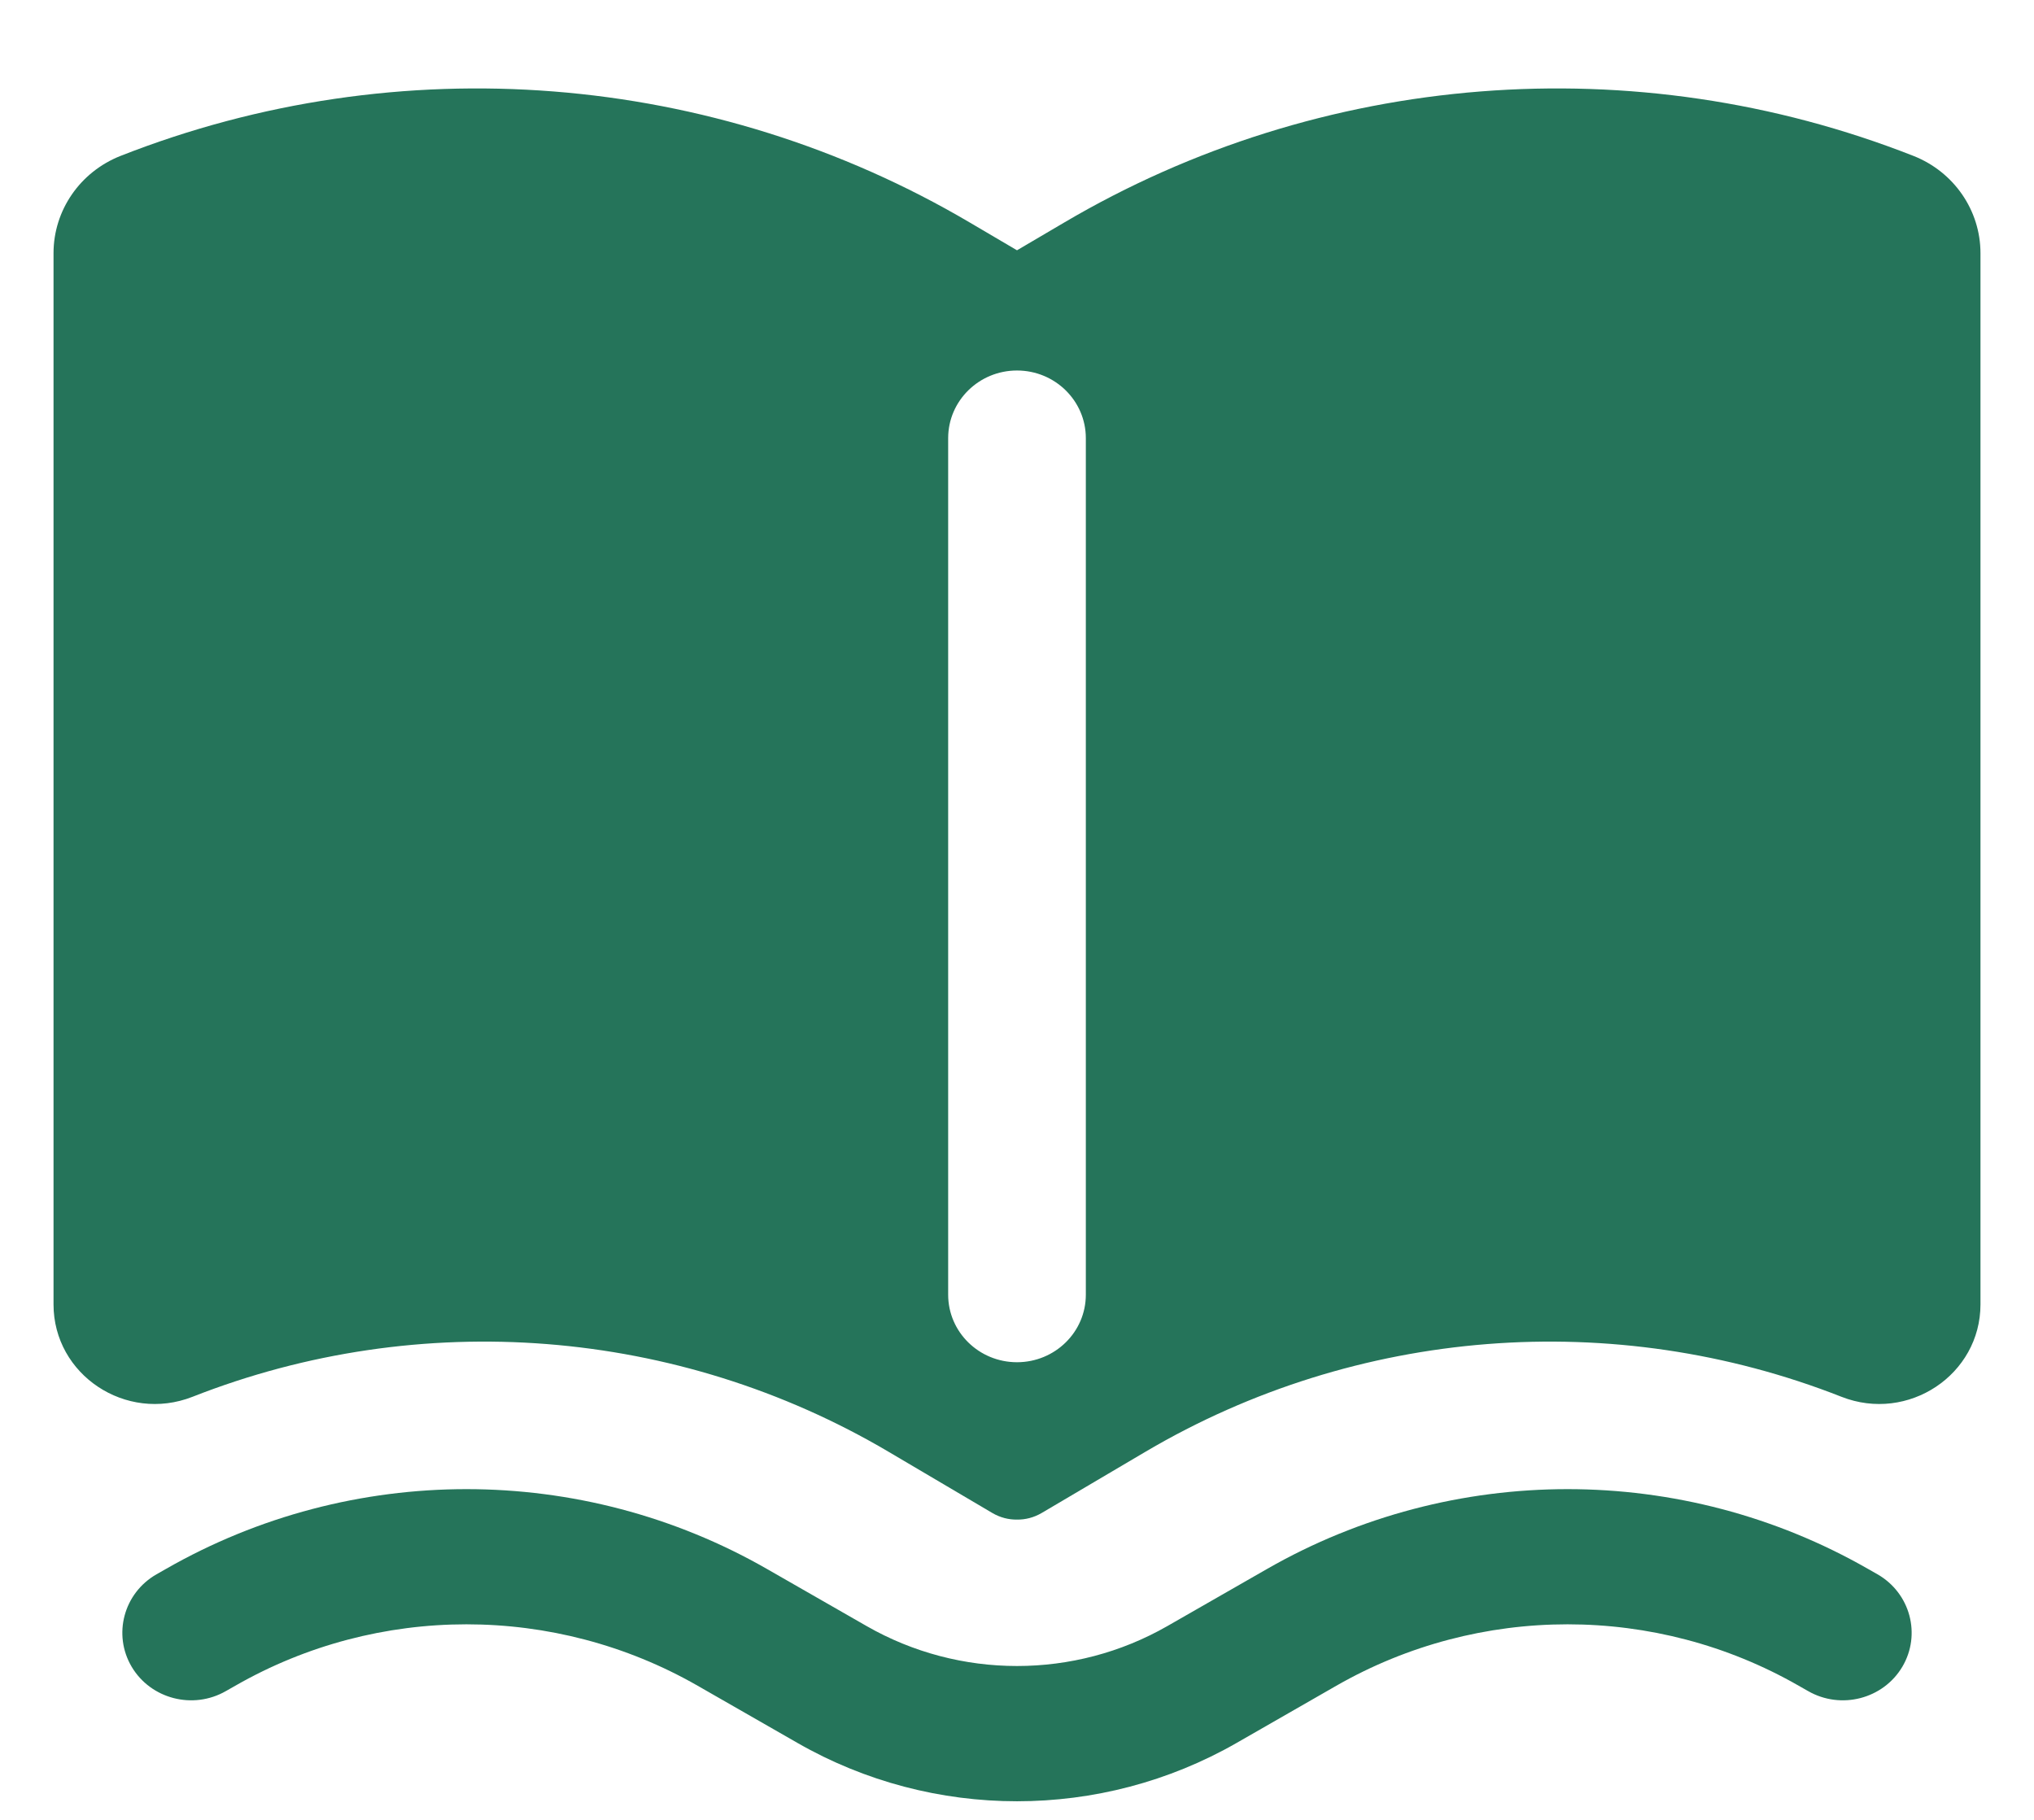 <svg width="19" height="17" viewBox="0 0 19 17" fill="none" xmlns="http://www.w3.org/2000/svg">
<path fill-rule="evenodd" clip-rule="evenodd" d="M9.063 2.081C6.662 0.665 3.726 0.434 1.127 1.456C0.748 1.605 0.5 1.965 0.5 2.365V12.185C0.5 12.842 1.176 13.292 1.798 13.048C3.926 12.211 6.33 12.401 8.296 13.559L9.269 14.133C9.344 14.177 9.423 14.196 9.5 14.195C9.577 14.196 9.656 14.177 9.731 14.133L10.704 13.559C12.67 12.401 15.074 12.211 17.202 13.048C17.824 13.292 18.5 12.842 18.5 12.185V2.365C18.5 1.965 18.252 1.605 17.873 1.456C15.274 0.434 12.338 0.665 9.937 2.081L9.5 2.338L9.063 2.081ZM10.143 4.093C10.143 3.744 9.855 3.461 9.5 3.461C9.145 3.461 8.857 3.744 8.857 4.093V12.094C8.857 12.443 9.145 12.725 9.5 12.725C9.855 12.725 10.143 12.443 10.143 12.094V4.093Z" fill="#25745A"/>
<path d="M1.55 14.656C3.285 13.662 5.43 13.662 7.164 14.656L8.096 15.19C8.964 15.687 10.036 15.687 10.904 15.19L11.836 14.656C13.57 13.662 15.715 13.662 17.45 14.656L17.538 14.706C17.845 14.882 17.948 15.269 17.77 15.57C17.591 15.871 17.197 15.973 16.89 15.797L16.802 15.747C15.468 14.982 13.818 14.982 12.483 15.747L11.552 16.281C10.284 17.008 8.716 17.008 7.449 16.281L6.517 15.747C5.182 14.982 3.532 14.982 2.198 15.747L2.11 15.797C1.803 15.973 1.409 15.871 1.23 15.57C1.052 15.269 1.155 14.882 1.462 14.706L1.55 14.656Z" fill="#25745A"/>
</svg>
